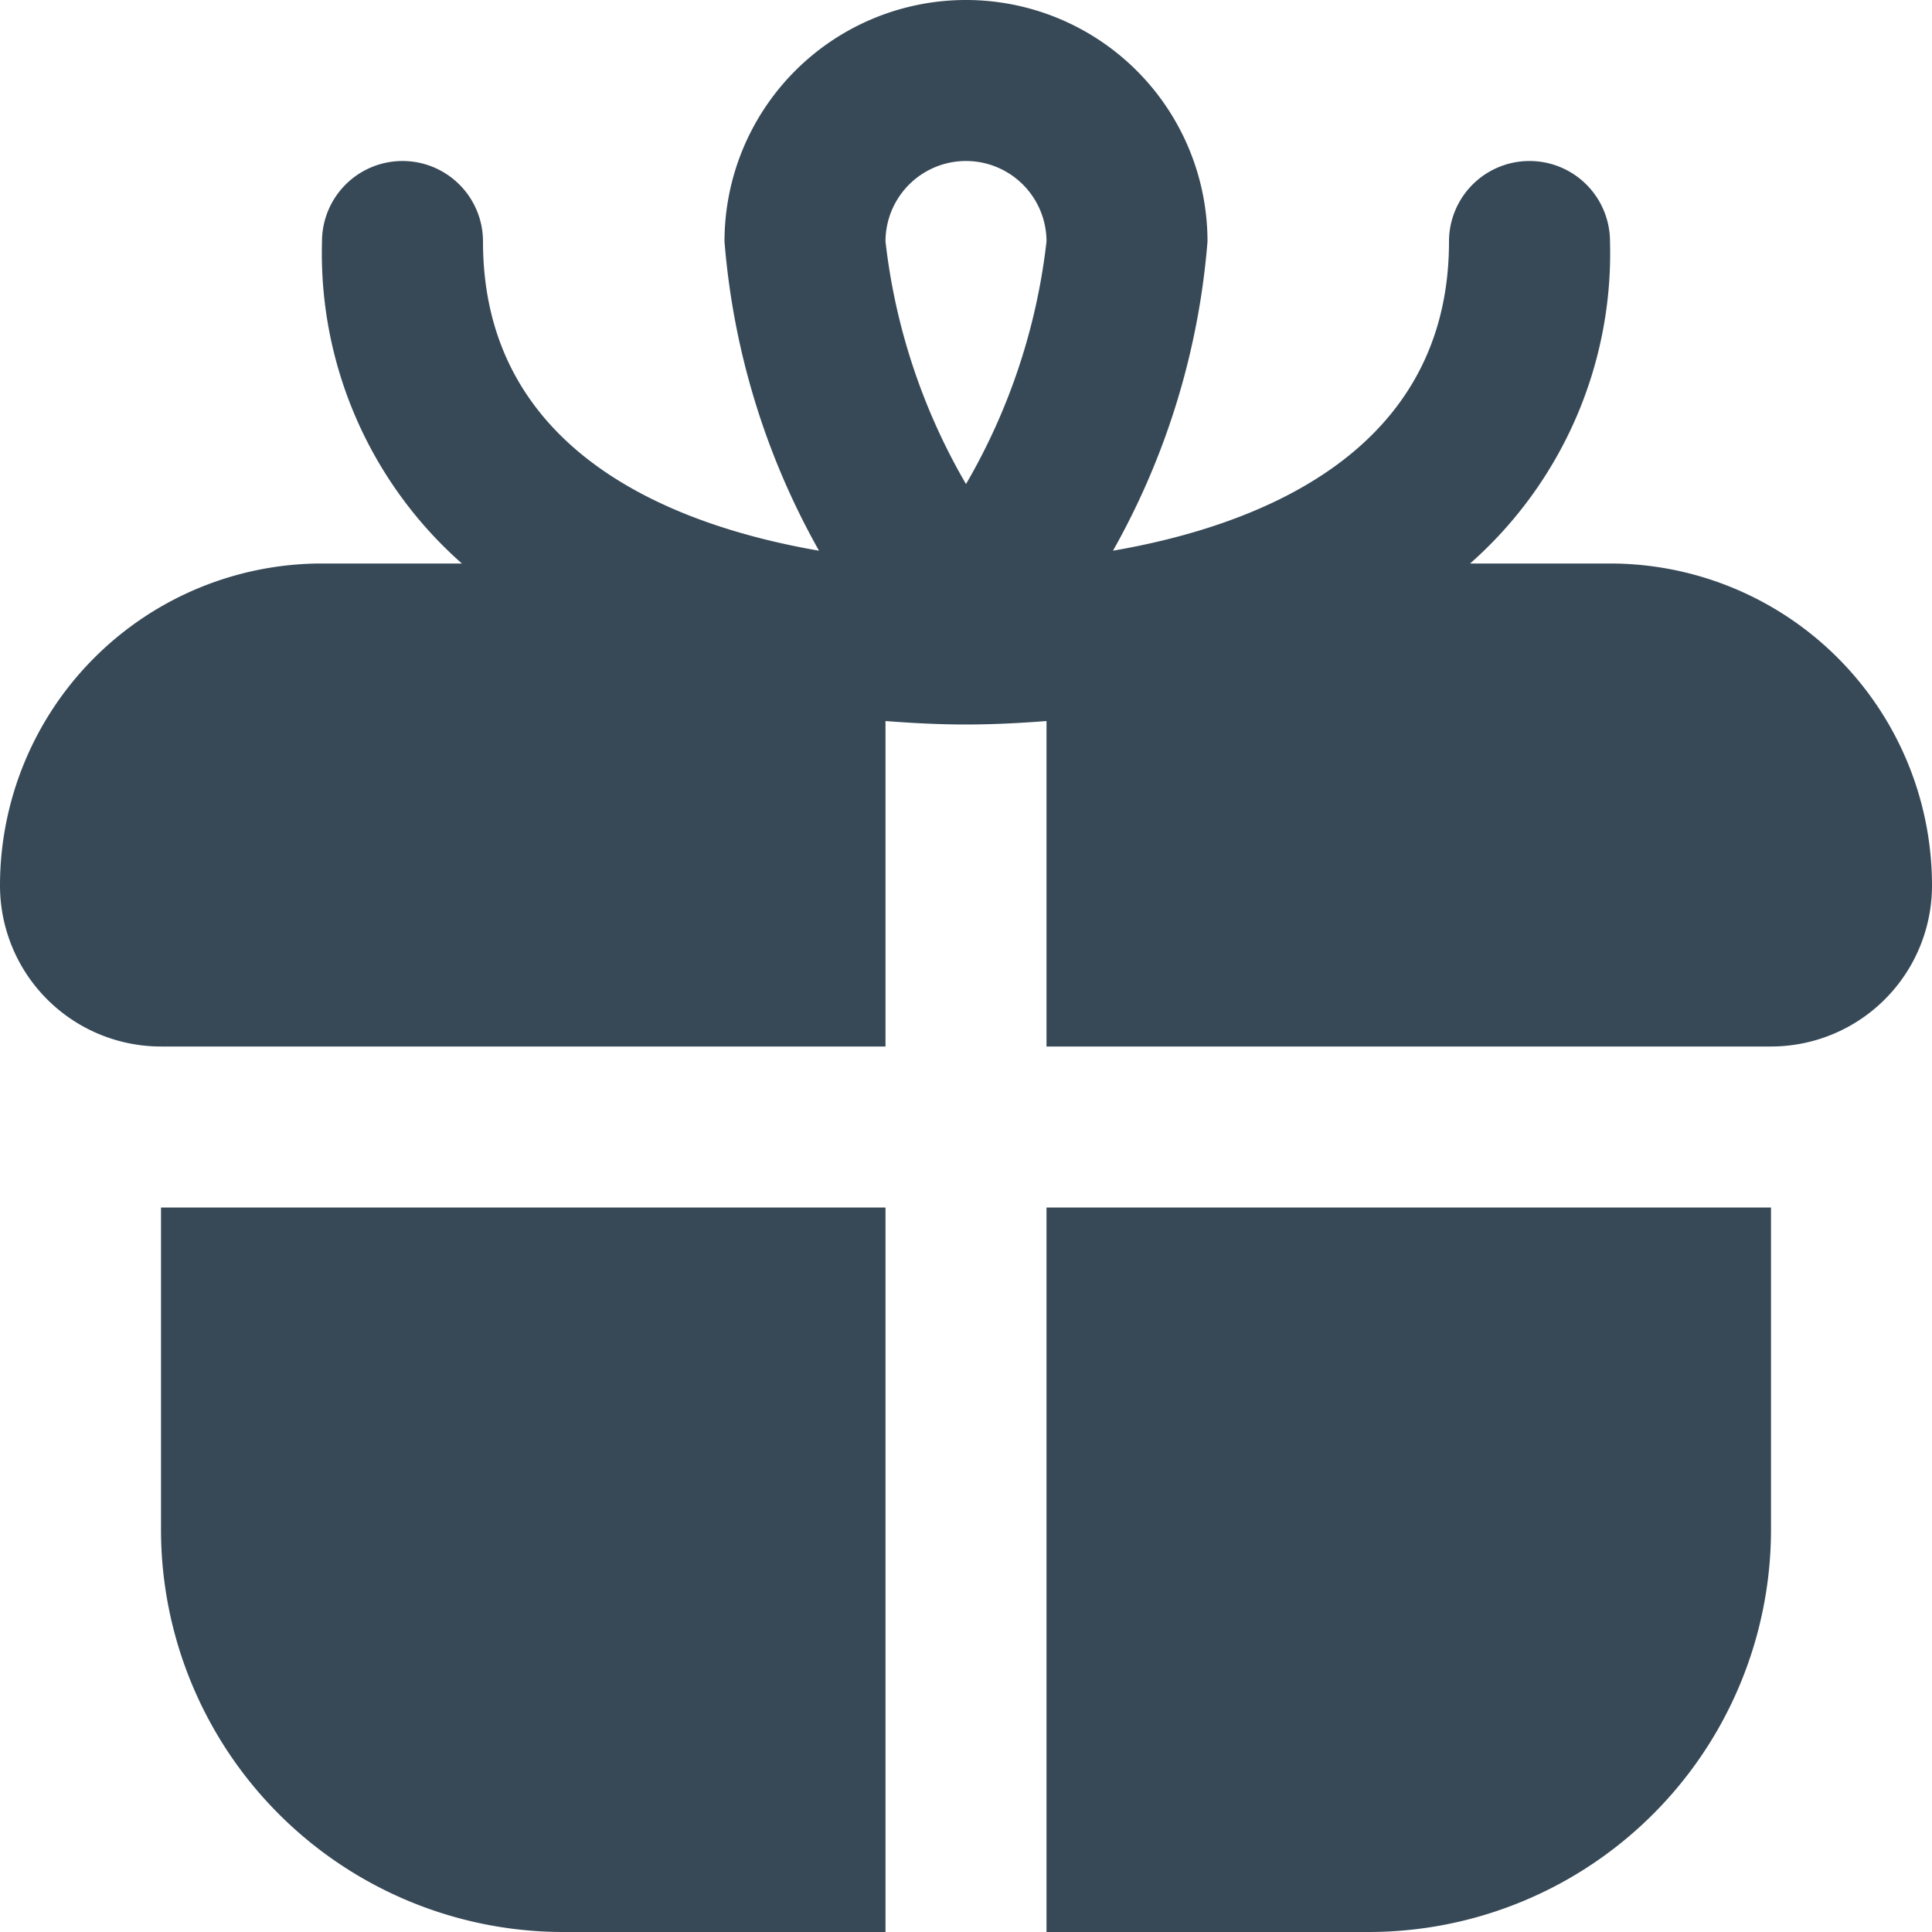 <svg xmlns="http://www.w3.org/2000/svg" width="24" height="24" fill="none" viewBox="0 0 24 24">
  <g clip-path="url(#a)">
    <path fill="#374957" d="M2 15h9v9H7a5 5 0 0 1-5-5v-4Zm22-4a2 2 0 0 1-2 2h-9V8.957c-.336.026-.671.043-1 .043-.329 0-.664-.017-1-.043V13H2a2 2 0 0 1-2-2 4 4 0 0 1 4-4h1.738A5.137 5.137 0 0 1 4 3a1 1 0 0 1 2 0c0 2.622 2.371 3.53 4.174 3.841A9.332 9.332 0 0 1 9 3a3 3 0 1 1 6 0 9.332 9.332 0 0 1-1.174 3.841C15.629 6.53 18 5.622 18 3a1 1 0 0 1 2 0 5.138 5.138 0 0 1-1.738 4H20a4 4 0 0 1 4 4ZM11 3a7.71 7.71 0 0 0 1 3.013A7.71 7.71 0 0 0 13 3a1 1 0 0 0-2 0Zm2 21h4a5 5 0 0 0 5-5v-4h-9v9Z"/>
  </g>
  <defs>
    <clipPath id="a">
      <path fill="#fff" d="M0 0h24v24H0z"/>
    </clipPath>
  </defs>
</svg>
